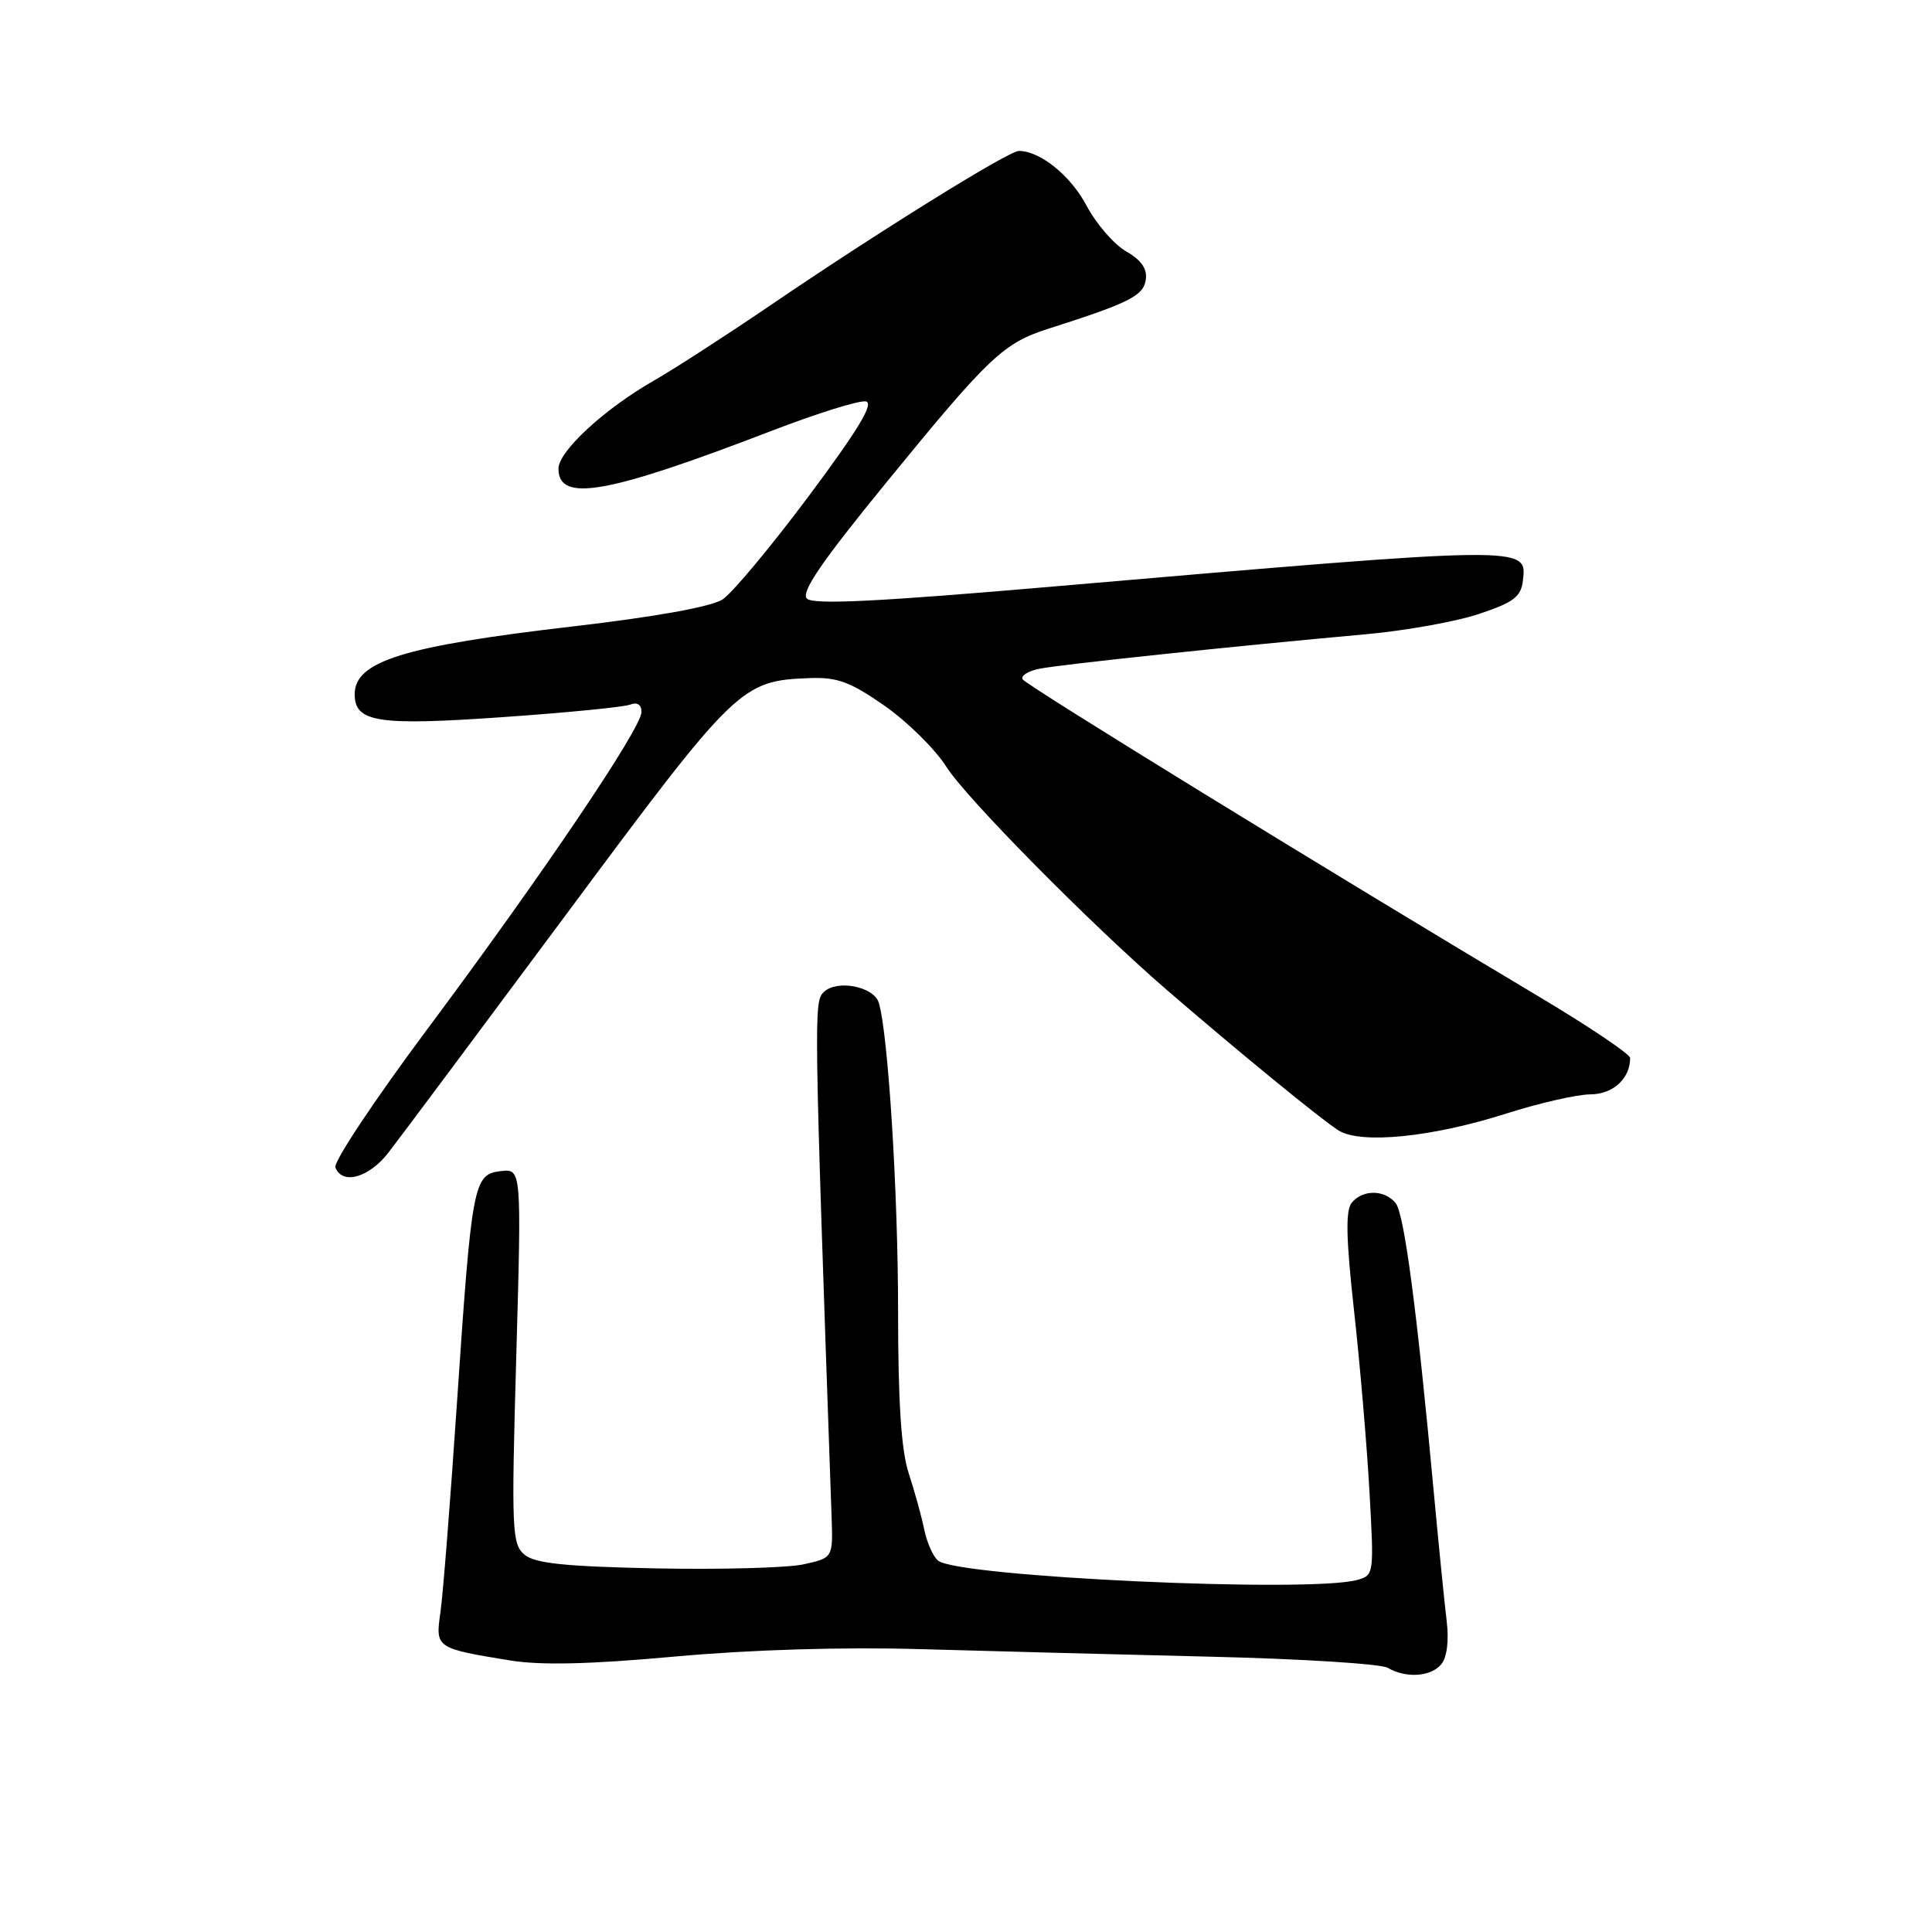 <?xml version="1.0" encoding="UTF-8" standalone="no"?>
<!DOCTYPE svg PUBLIC "-//W3C//DTD SVG 1.1//EN" "http://www.w3.org/Graphics/SVG/1.1/DTD/svg11.dtd" >
<svg xmlns="http://www.w3.org/2000/svg" xmlns:xlink="http://www.w3.org/1999/xlink" version="1.1" viewBox="0 0 256 256">
 <g >
 <path fill="currentColor"
d=" M 190.98 220.52 C 191.73 219.61 192.01 217.41 191.69 214.77 C 191.40 212.42 190.65 204.88 190.01 198.00 C 187.76 173.60 186.07 160.79 184.92 159.40 C 183.44 157.62 180.58 157.60 179.12 159.36 C 178.28 160.37 178.35 164.01 179.41 173.61 C 180.20 180.70 181.12 191.50 181.46 197.62 C 182.08 208.61 182.06 208.75 179.80 209.36 C 173.34 211.09 127.03 208.95 124.31 206.80 C 123.66 206.28 122.83 204.43 122.47 202.68 C 122.11 200.93 121.18 197.57 120.41 195.22 C 119.42 192.20 119.00 185.83 119.00 173.72 C 119.00 157.98 117.68 136.89 116.44 132.86 C 115.78 130.71 110.89 129.76 109.16 131.45 C 107.82 132.75 107.84 133.82 110.19 200.97 C 110.38 206.43 110.38 206.43 106.44 207.29 C 104.27 207.75 95.48 207.99 86.90 207.82 C 74.90 207.57 70.89 207.16 69.51 206.01 C 67.83 204.61 67.75 202.86 68.41 179.68 C 69.11 154.86 69.11 154.86 66.35 155.18 C 62.73 155.60 62.52 156.71 60.54 186.02 C 59.67 198.94 58.69 211.37 58.36 213.65 C 57.68 218.37 57.74 218.41 67.60 220.02 C 71.67 220.68 78.19 220.53 89.45 219.50 C 99.51 218.59 111.66 218.22 122.00 218.52 C 131.07 218.78 148.34 219.23 160.37 219.52 C 172.41 219.80 182.98 220.47 183.87 220.99 C 186.30 222.41 189.60 222.19 190.98 220.52 Z  M 51.45 152.75 C 52.84 150.96 63.44 136.76 75.00 121.20 C 97.60 90.76 98.18 90.20 107.30 89.85 C 110.96 89.72 112.67 90.35 117.23 93.53 C 120.25 95.65 123.94 99.29 125.41 101.62 C 128.04 105.77 144.53 122.46 154.56 131.13 C 164.03 139.31 175.26 148.50 177.38 149.80 C 180.36 151.63 189.78 150.68 199.53 147.57 C 203.91 146.17 208.95 145.02 210.71 145.01 C 213.73 145.00 216.00 142.93 216.00 140.19 C 216.00 139.68 210.49 135.97 203.75 131.96 C 176.71 115.84 136.01 90.83 135.51 90.02 C 135.22 89.55 136.22 88.91 137.74 88.61 C 140.56 88.04 163.89 85.58 181.00 84.04 C 186.22 83.57 192.97 82.36 196.00 81.34 C 200.61 79.80 201.55 79.08 201.80 76.88 C 202.34 72.30 202.53 72.29 139.77 77.70 C 116.32 79.73 107.75 80.15 106.92 79.32 C 106.09 78.49 108.85 74.45 117.51 63.85 C 131.12 47.19 132.94 45.46 139.00 43.53 C 149.60 40.15 151.50 39.20 151.82 37.09 C 152.04 35.63 151.26 34.48 149.22 33.31 C 147.62 32.39 145.26 29.67 143.98 27.26 C 141.87 23.27 137.82 20.00 135.00 20.00 C 133.64 20.00 116.19 30.84 102.00 40.51 C 96.22 44.44 89.31 48.91 86.63 50.44 C 80.09 54.18 74.00 59.80 74.00 62.10 C 74.00 66.63 80.43 65.48 102.34 57.05 C 108.30 54.76 113.87 53.02 114.73 53.19 C 115.85 53.41 113.74 56.92 107.19 65.70 C 102.18 72.41 97.03 78.59 95.74 79.43 C 94.28 80.39 86.88 81.73 75.95 83.00 C 53.48 85.61 47.00 87.62 47.00 91.99 C 47.00 95.71 50.05 96.18 66.52 95.03 C 75.02 94.44 82.65 93.69 83.48 93.37 C 84.44 93.00 85.00 93.36 85.00 94.35 C 85.00 96.48 71.83 115.98 56.57 136.44 C 49.62 145.76 44.16 153.98 44.44 154.69 C 45.34 157.04 48.86 156.07 51.45 152.75 Z "/>
</g>
</svg>